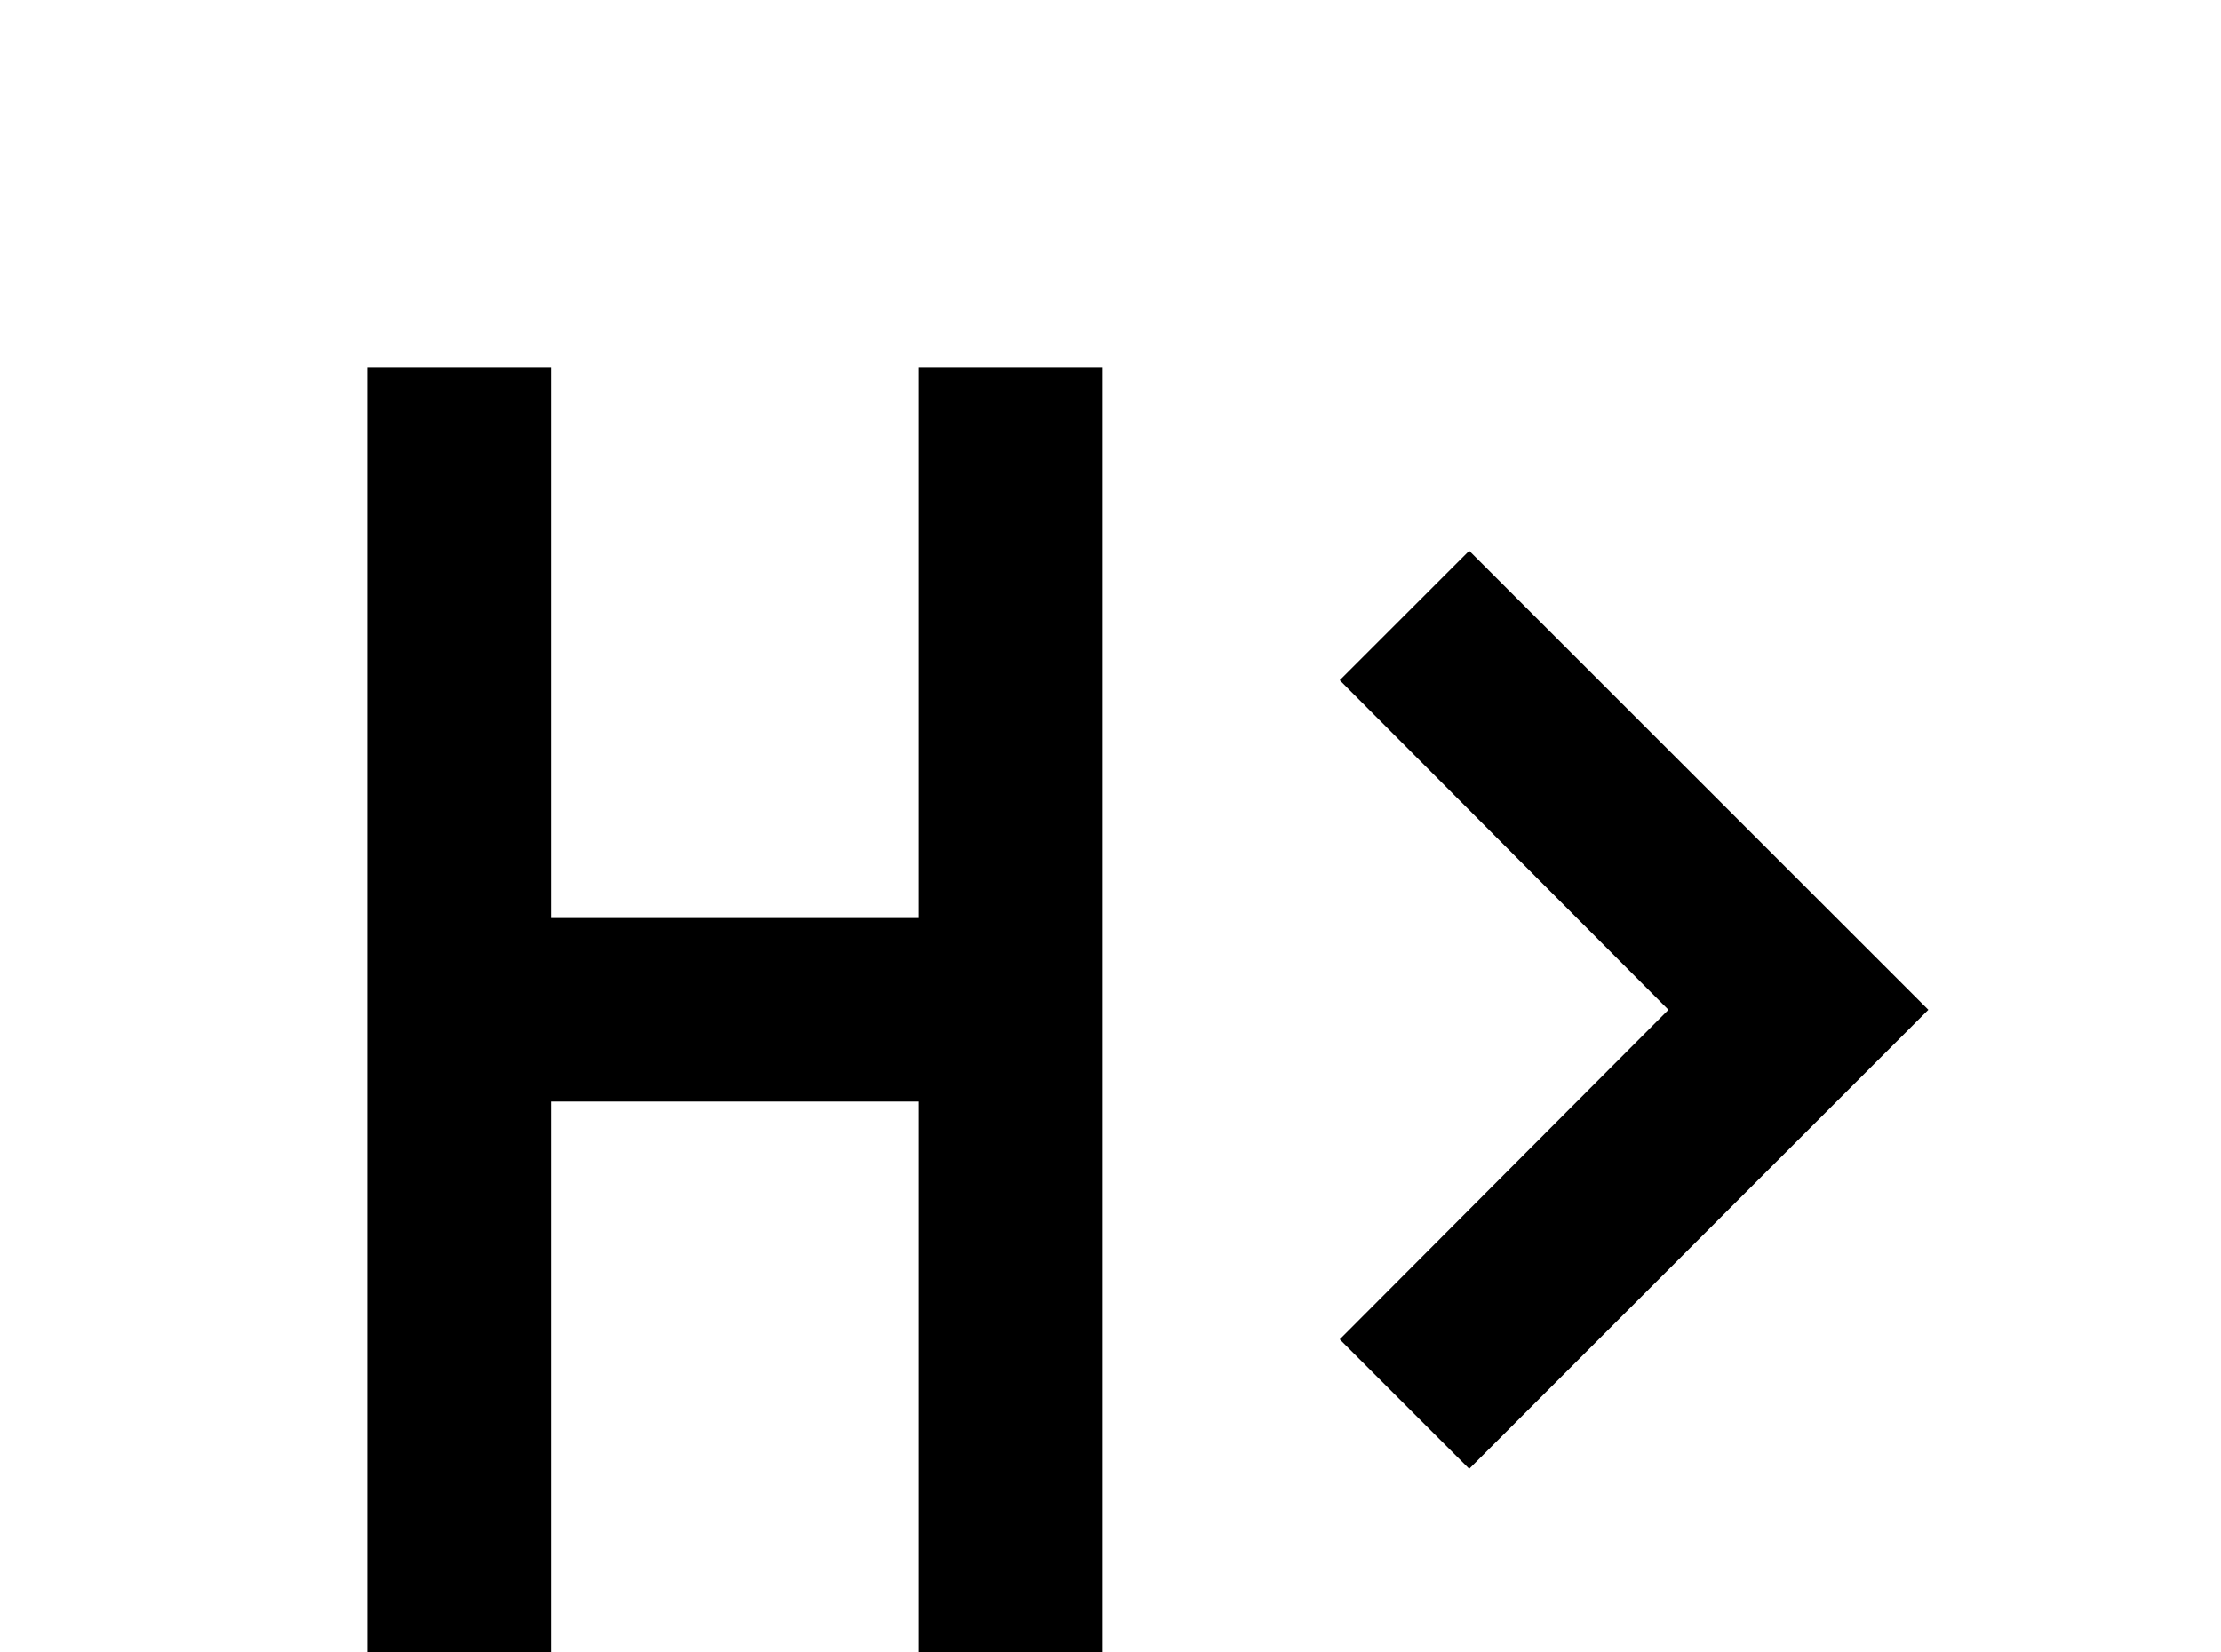 <!-- Generated by IcoMoon.io -->
<svg version="1.1" xmlns="http://www.w3.org/2000/svg" width="43" height="32" viewBox="0 0 43 32">
<title>format-header-increase</title>
<path d="M7.111 7.111h3.556v10.667h7.111v-10.667h3.556v24.889h-3.556v-10.667h-7.111v10.667h-3.556v-24.889M25.938 13.173l6.364 6.382-6.364 6.382 2.507 2.507 8.889-8.889-8.889-8.889-2.507 2.507z"></path>
</svg>
